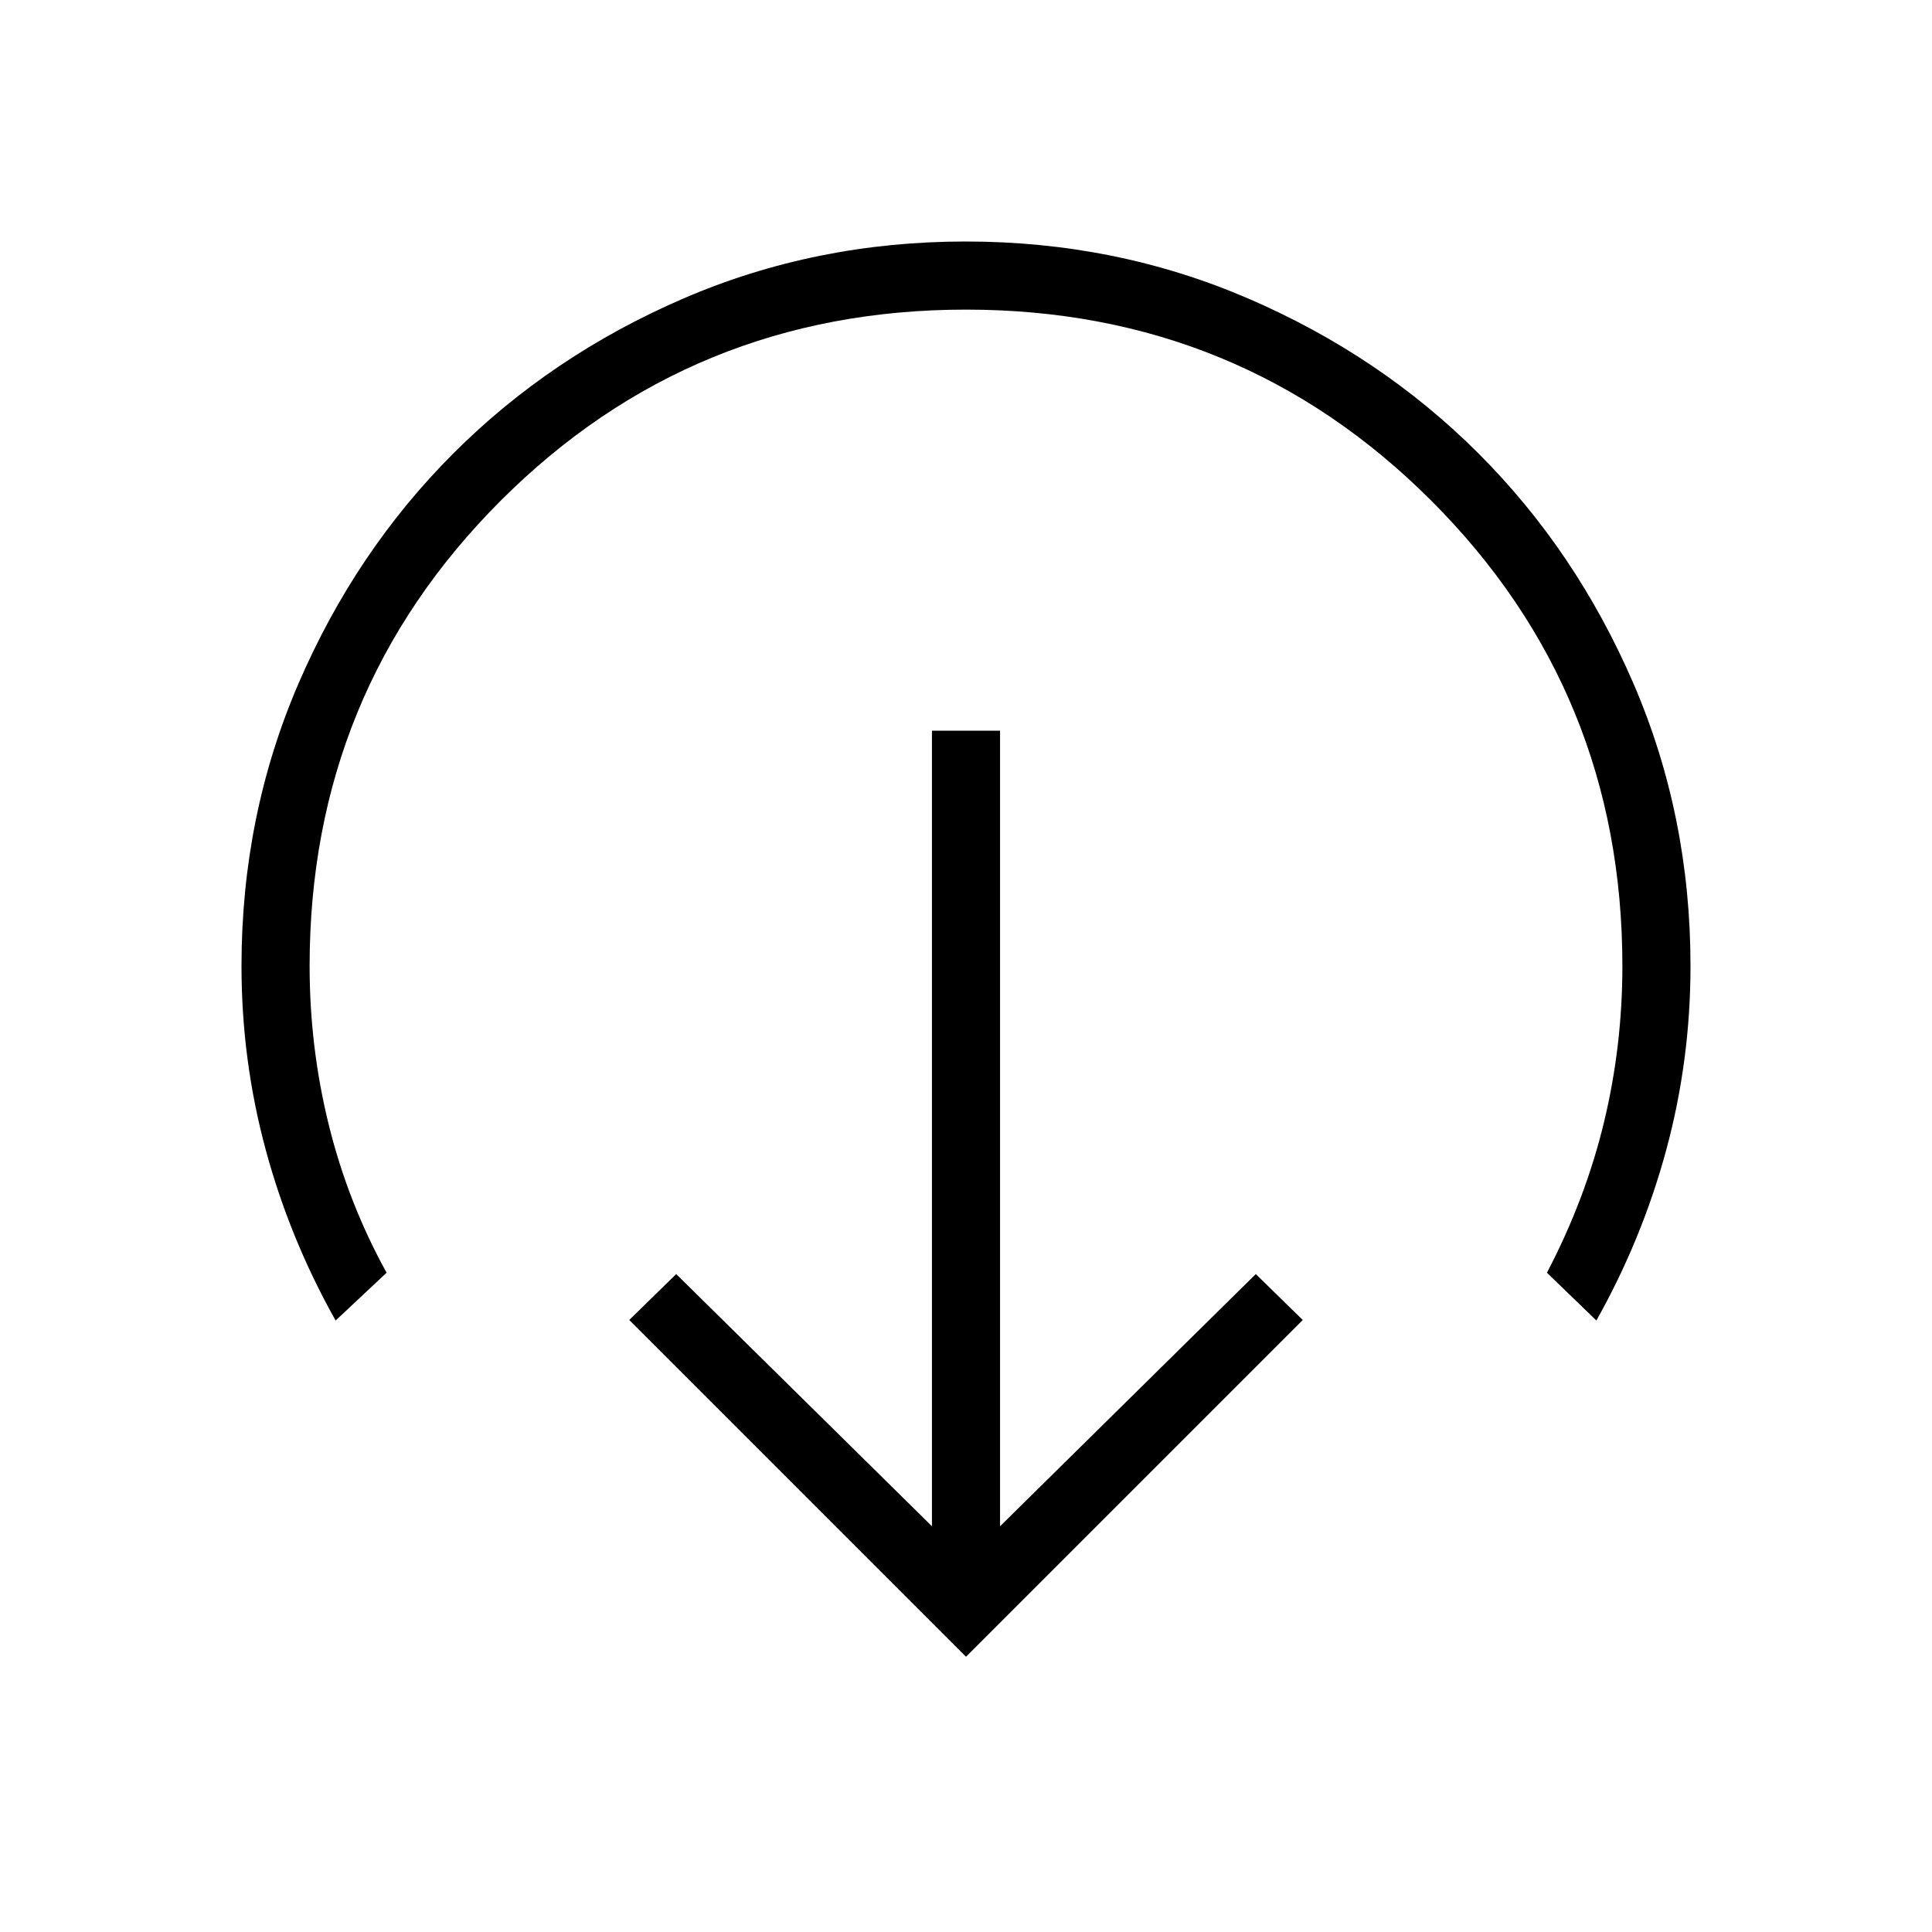 <svg xmlns="http://www.w3.org/2000/svg" height="40" viewBox="0 96 960 960" width="40"><path d="M480 919.231 312.667 751.898 336 729.077l127.077 125.308V459.077h33.846v395.308L624 729.077l23.333 22.821L480 919.231ZM166.769 752.154Q144 711.616 132 667.203 120 622.791 120 576q0-74.7 28.339-140.4 28.34-65.7 76.922-114.3 48.582-48.6 114.257-76.95Q405.194 216 479.866 216q74.673 0 140.41 28.35t114.365 76.95q48.627 48.6 76.993 114.3Q840 501.3 840 576q0 46.791-12 91.203-12 44.413-34.769 84.951l-24.564-23.743q19.128-36.59 28.308-74.609 9.179-38.018 9.179-77.802 0-136.256-94.949-231.205Q616.256 249.846 480 249.846q-136.257 0-231.205 94.949Q153.846 439.744 153.846 576q0 40.436 9.564 79.11 9.564 38.675 28.692 73.301l-25.333 23.743Z"/></svg>